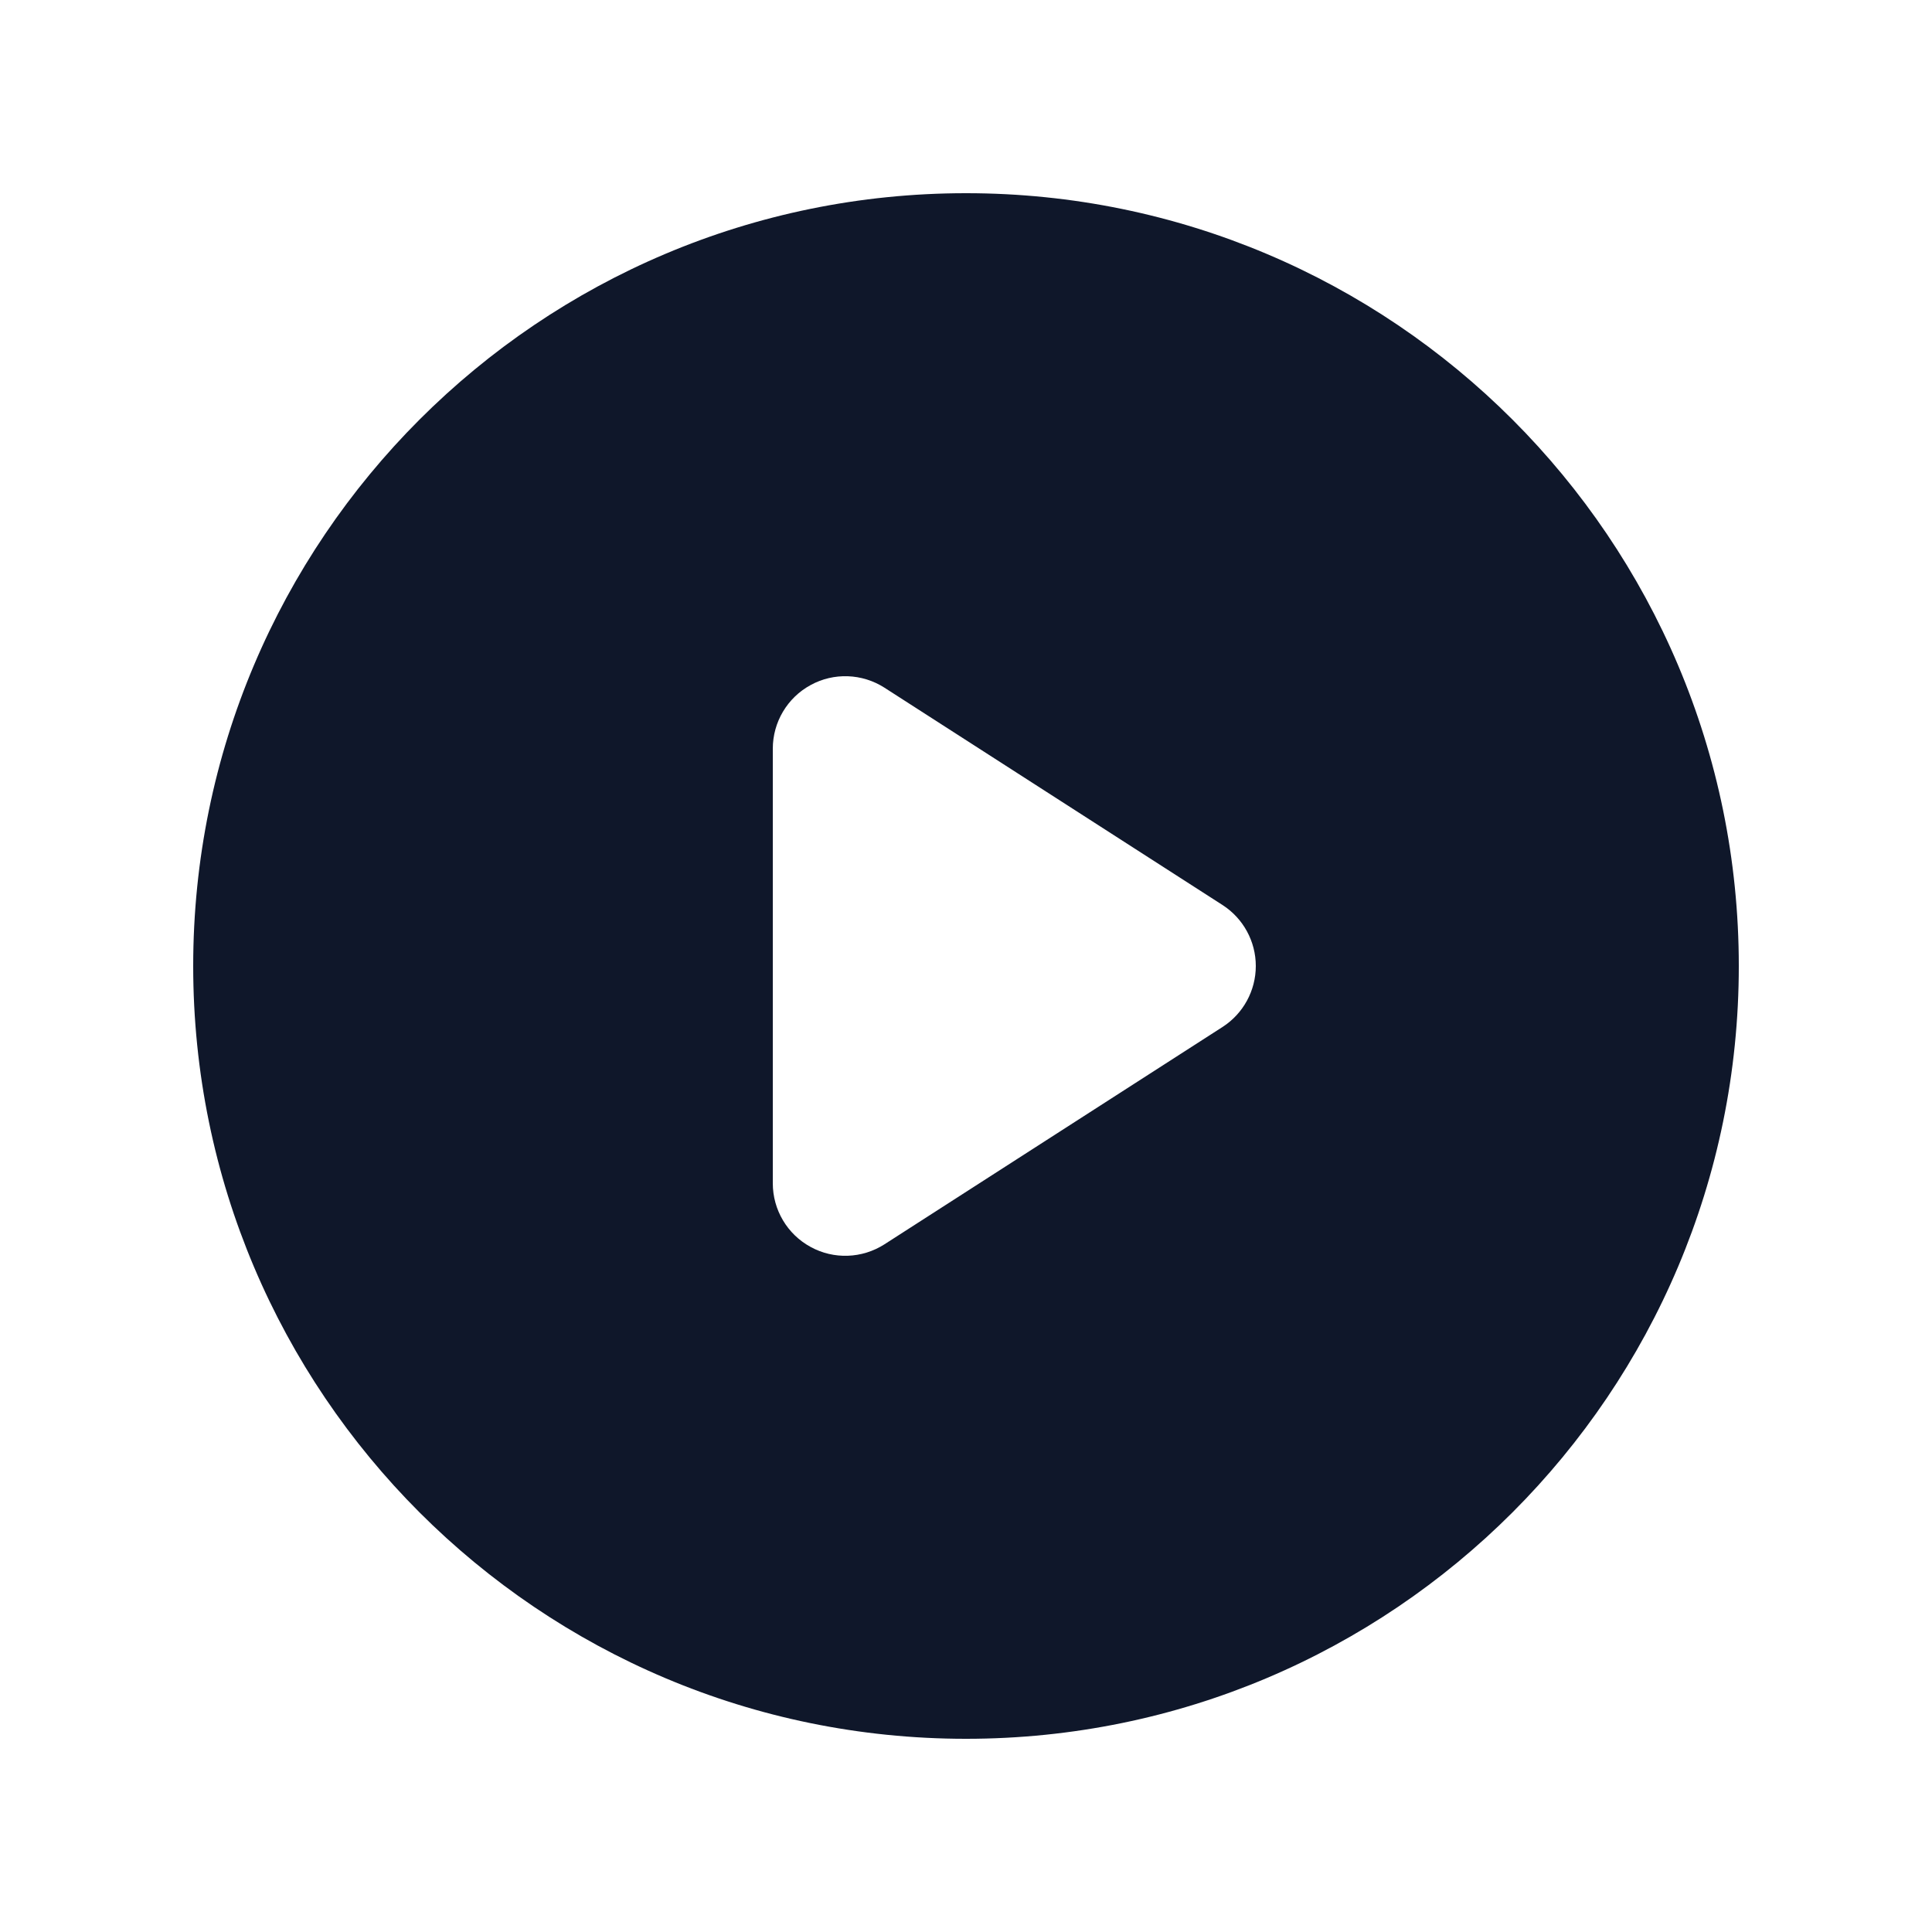 <svg width="20" height="20" viewBox="0 0 20 20" fill="none" xmlns="http://www.w3.org/2000/svg">
<path fill-rule="evenodd" clip-rule="evenodd" d="M2 10C2 5.582 5.582 2 10 2C14.418 2 18 5.582 18 10C18 14.418 14.418 18 10 18C5.582 18 2 14.418 2 10ZM8.391 7.092C8.631 6.96 8.925 6.971 9.156 7.119L12.656 9.369C12.87 9.507 13 9.745 13 10C13 10.255 12.87 10.493 12.656 10.631L9.156 12.881C8.925 13.029 8.631 13.04 8.391 12.908C8.15 12.777 8 12.524 8 12.25V7.75C8 7.476 8.15 7.223 8.391 7.092Z" fill="#0F172A"/>
</svg>
